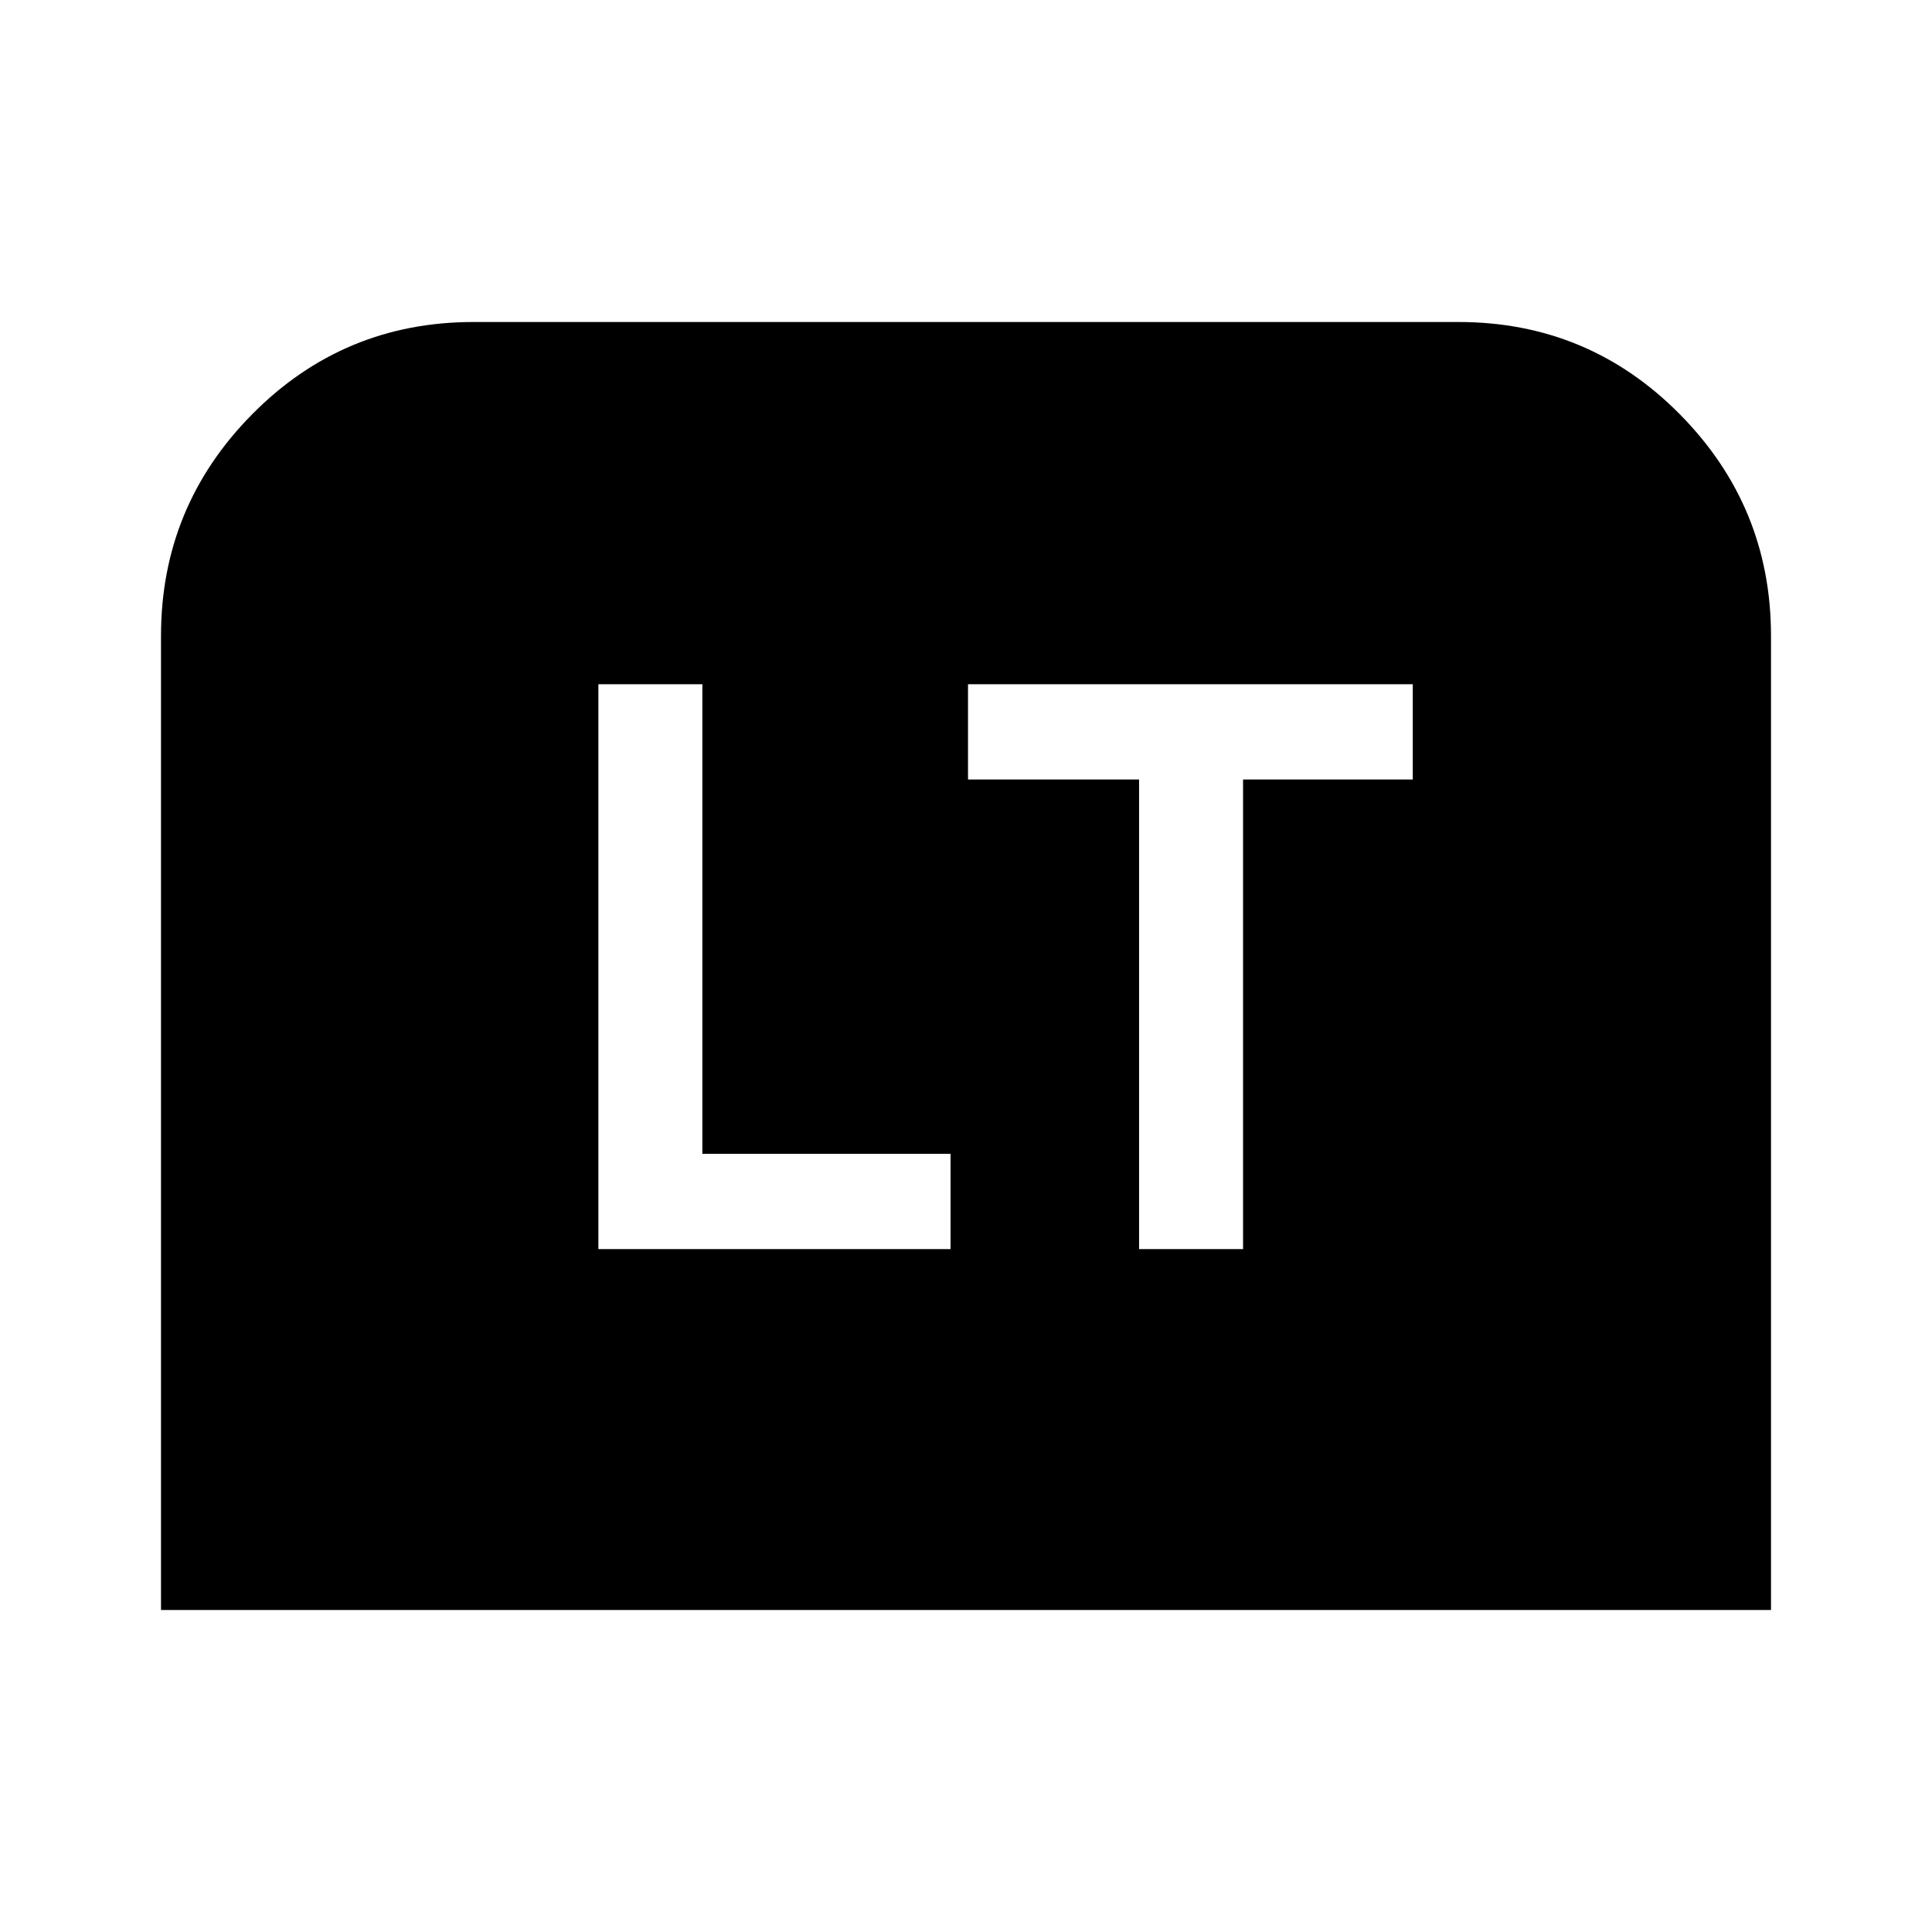 <svg xmlns="http://www.w3.org/2000/svg" height="40" viewBox="0 -960 960 960" width="40"><path d="M297.33-339.33h175v-47.34H349V-620h-51.67v280.67Zm268.67 0h51.67v-233.34H702V-620H481v47.33h85v233.34ZM80-160v-484q0-64.35 45.33-110.18 45.34-45.82 110-45.82h489.34q64.66 0 110 45.82Q880-708.35 880-644v484H80Z"/></svg>